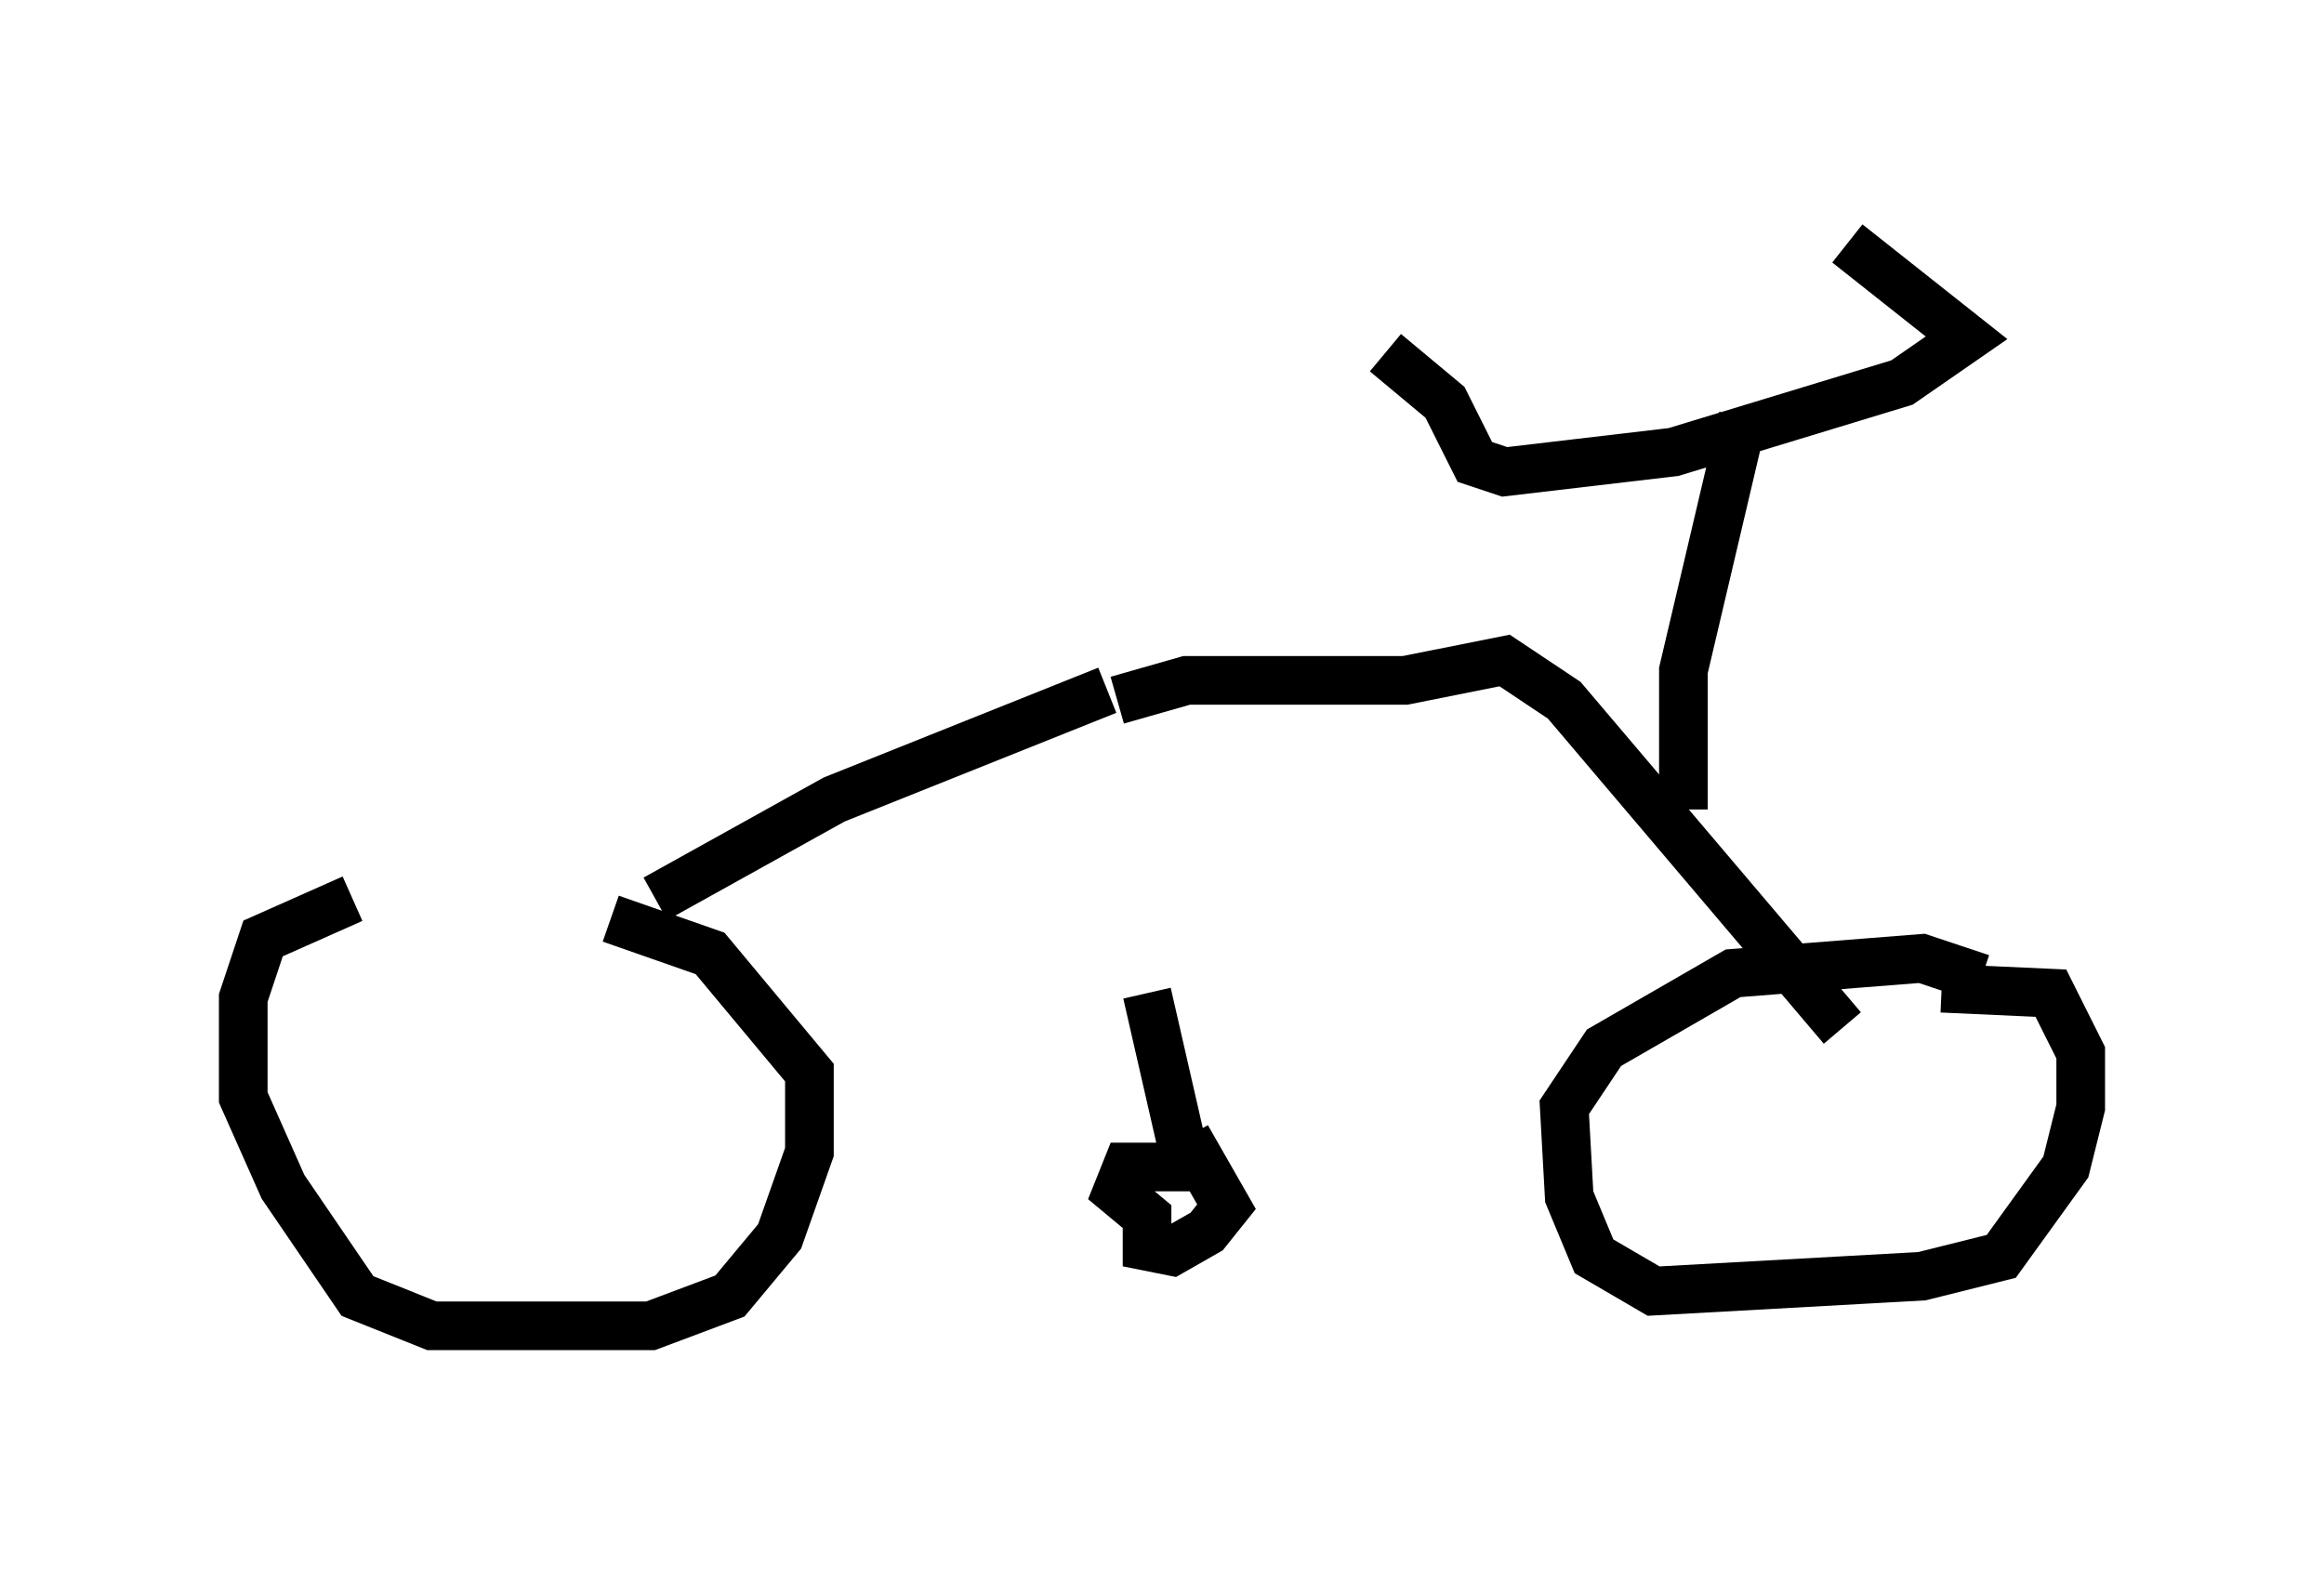 <?xml version="1.0" encoding="utf-8" ?>
<svg baseProfile="full" height="32.254" version="1.1" width="47.771" xmlns="http://www.w3.org/2000/svg" xmlns:ev="http://www.w3.org/2001/xml-events" xmlns:xlink="http://www.w3.org/1999/xlink"><defs /><rect fill="white" height="32.254" width="47.771" x="0" y="0" /><path d="M11.329, 17.965 m-4.083, 0.51 l-1.838, 0.817 -0.408, 1.225 l0.0, 2.042 0.817, 1.838 l1.531, 2.246 1.531, 0.613 l4.492, 0.0 1.633, -0.613 l1.021, -1.225 0.613, -1.735 l0.0, -1.633 -2.042, -2.45 l-2.042, -0.715 m28.175, 1.225 l-1.225, -0.408 -3.879, 0.306 l-2.654, 1.531 -0.817, 1.225 l0.102, 1.838 0.51, 1.225 l1.225, 0.715 5.513, -0.306 l1.633, -0.408 1.327, -1.838 l0.306, -1.225 0.0, -1.123 l-0.613, -1.225 -2.246, -0.102 m-16.334, 0.102 l0.817, 3.573 -1.225, 0.0 l-0.204, 0.51 0.613, 0.51 l0.0, 0.613 0.51, 0.102 l0.715, -0.408 0.408, -0.51 l-0.817, -1.429 m-10.923, -4.9 l3.675, -2.042 5.615, -2.246 m0.204, 0.204 l1.429, -0.408 4.492, 0.0 l2.042, -0.408 1.225, 0.817 l5.717, 6.738 m-3.267, -4.492 l0.0, -2.858 1.225, -5.206 m-7.35, -1.327 l1.225, 1.021 0.613, 1.225 l0.613, 0.204 3.471, -0.408 l4.696, -1.429 1.327, -0.919 l-2.45, -1.94 " fill="none" stroke="black" stroke-width="1" /></svg>